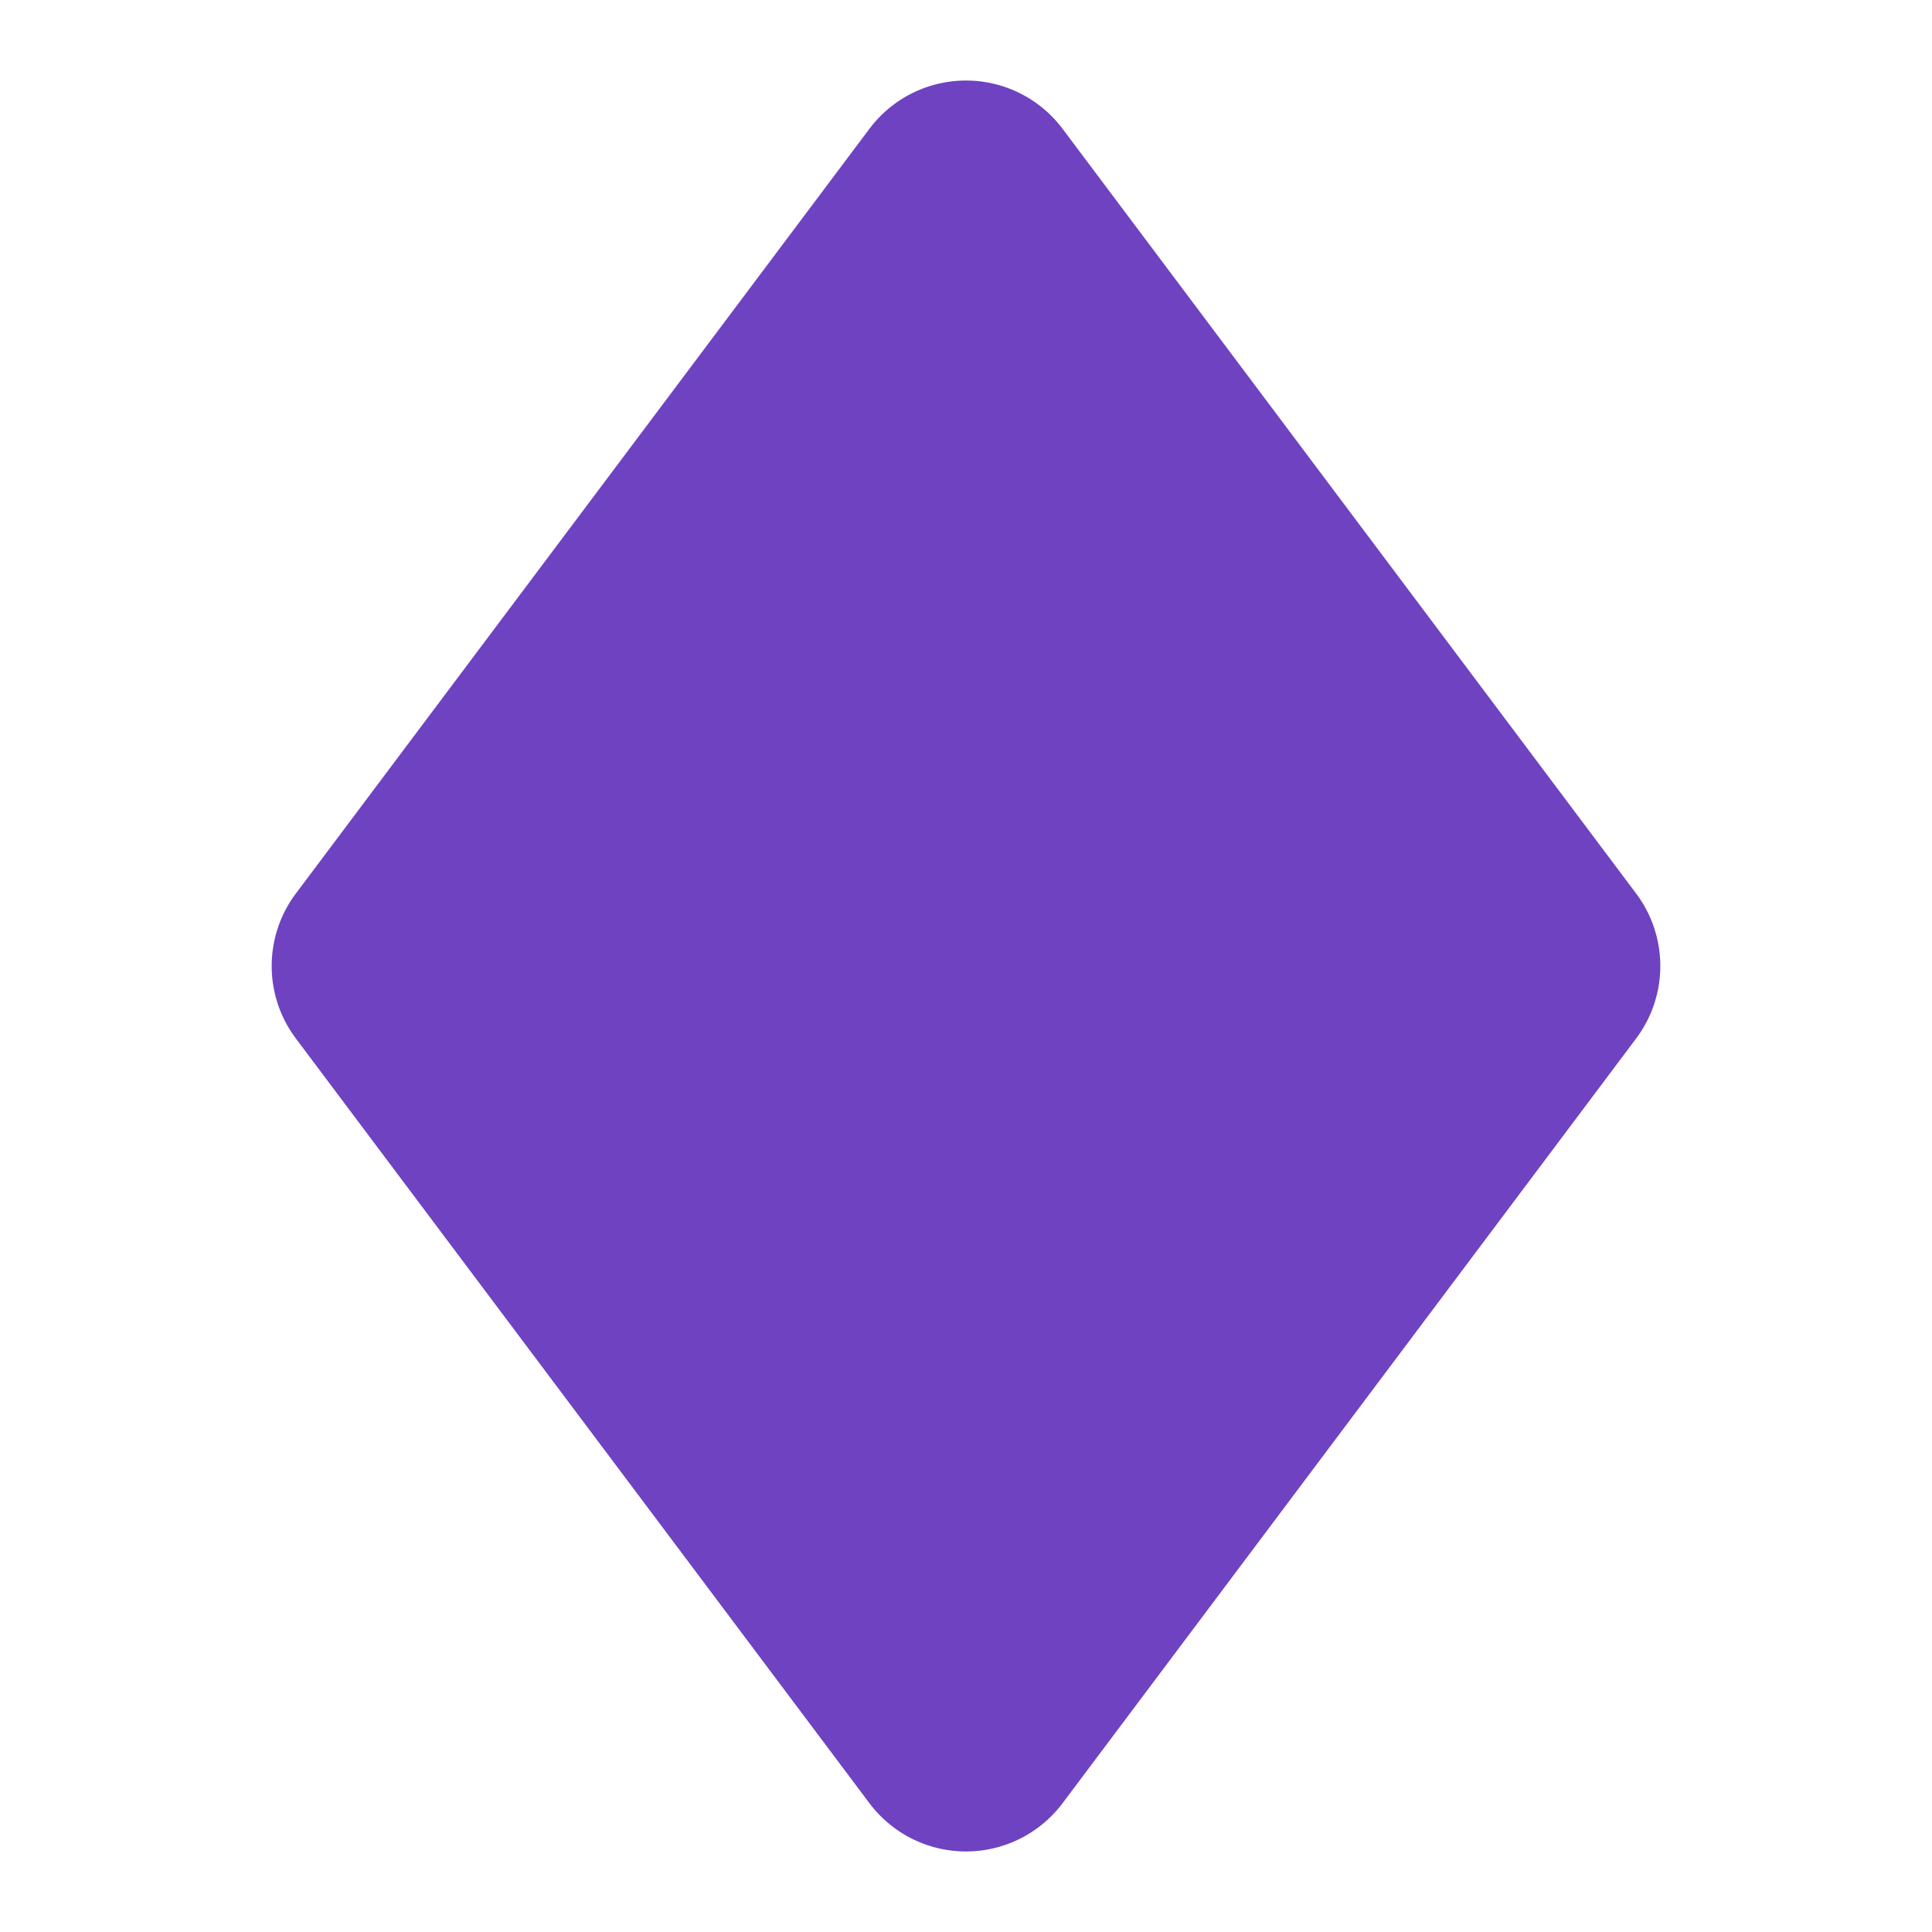 <svg xmlns="http://www.w3.org/2000/svg" width="16" height="16" fill="#6f42c1" class="bi bi-suit-diamond-fill" viewBox="0 0 16 16">
  <path d="M2.45 7.4 7.2 1.067a1 1 0 0 1 1.6 0L13.55 7.4a1 1 0 0 1 0 1.2L8.8 14.933a1 1 0 0 1-1.6 0L2.45 8.6a1 1 0 0 1 0-1.2z"/>
</svg>